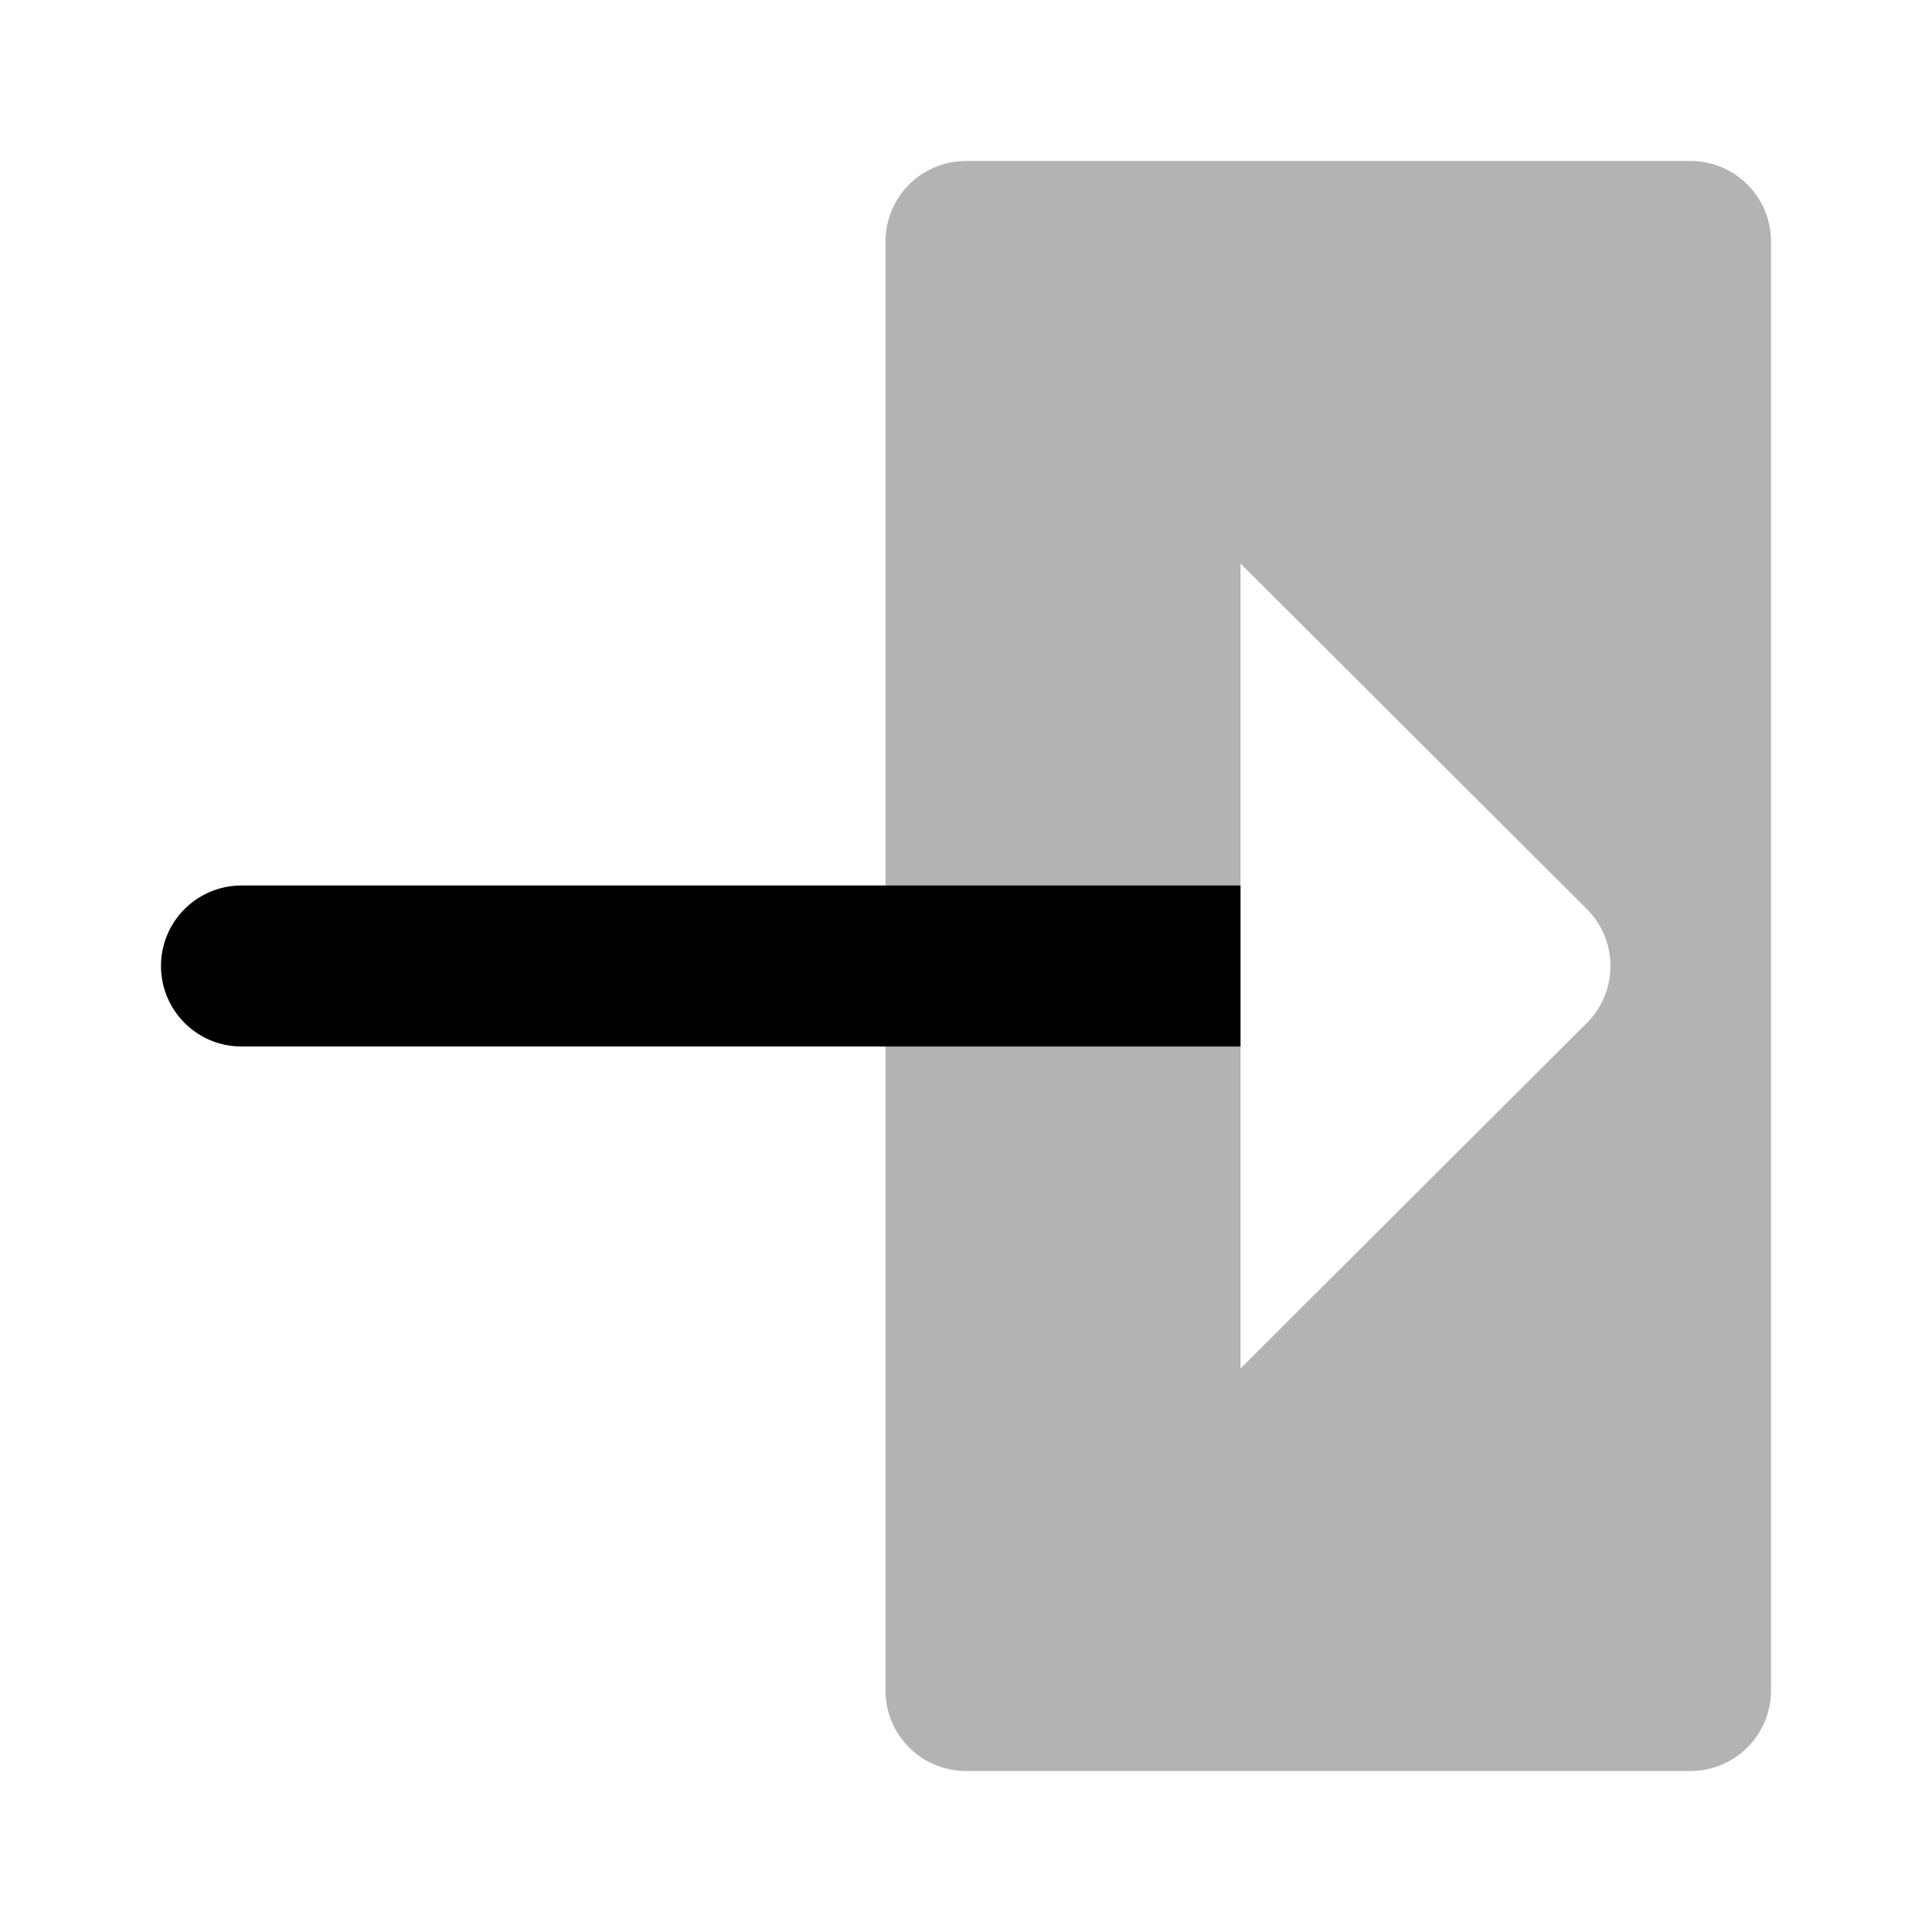 <svg xmlns="http://www.w3.org/2000/svg" viewBox="0 0 24 24"><defs><style>.cls-1{opacity:0.3;}</style></defs><g id="Arrows"><g id="arr041-050"><g id="arr042"><path class="cls-1" d="M21,22H12a1,1,0,0,1-1-1V3a1,1,0,0,1,1-1h9a1,1,0,0,1,1,1V21A1,1,0,0,1,21,22Zm-5.59-5,4.3-4.29a1,1,0,0,0,0-1.42L15.41,7Z"/><path d="M15.41,11H3a1,1,0,0,0,0,2H15.41Z"/></g></g></g></svg>